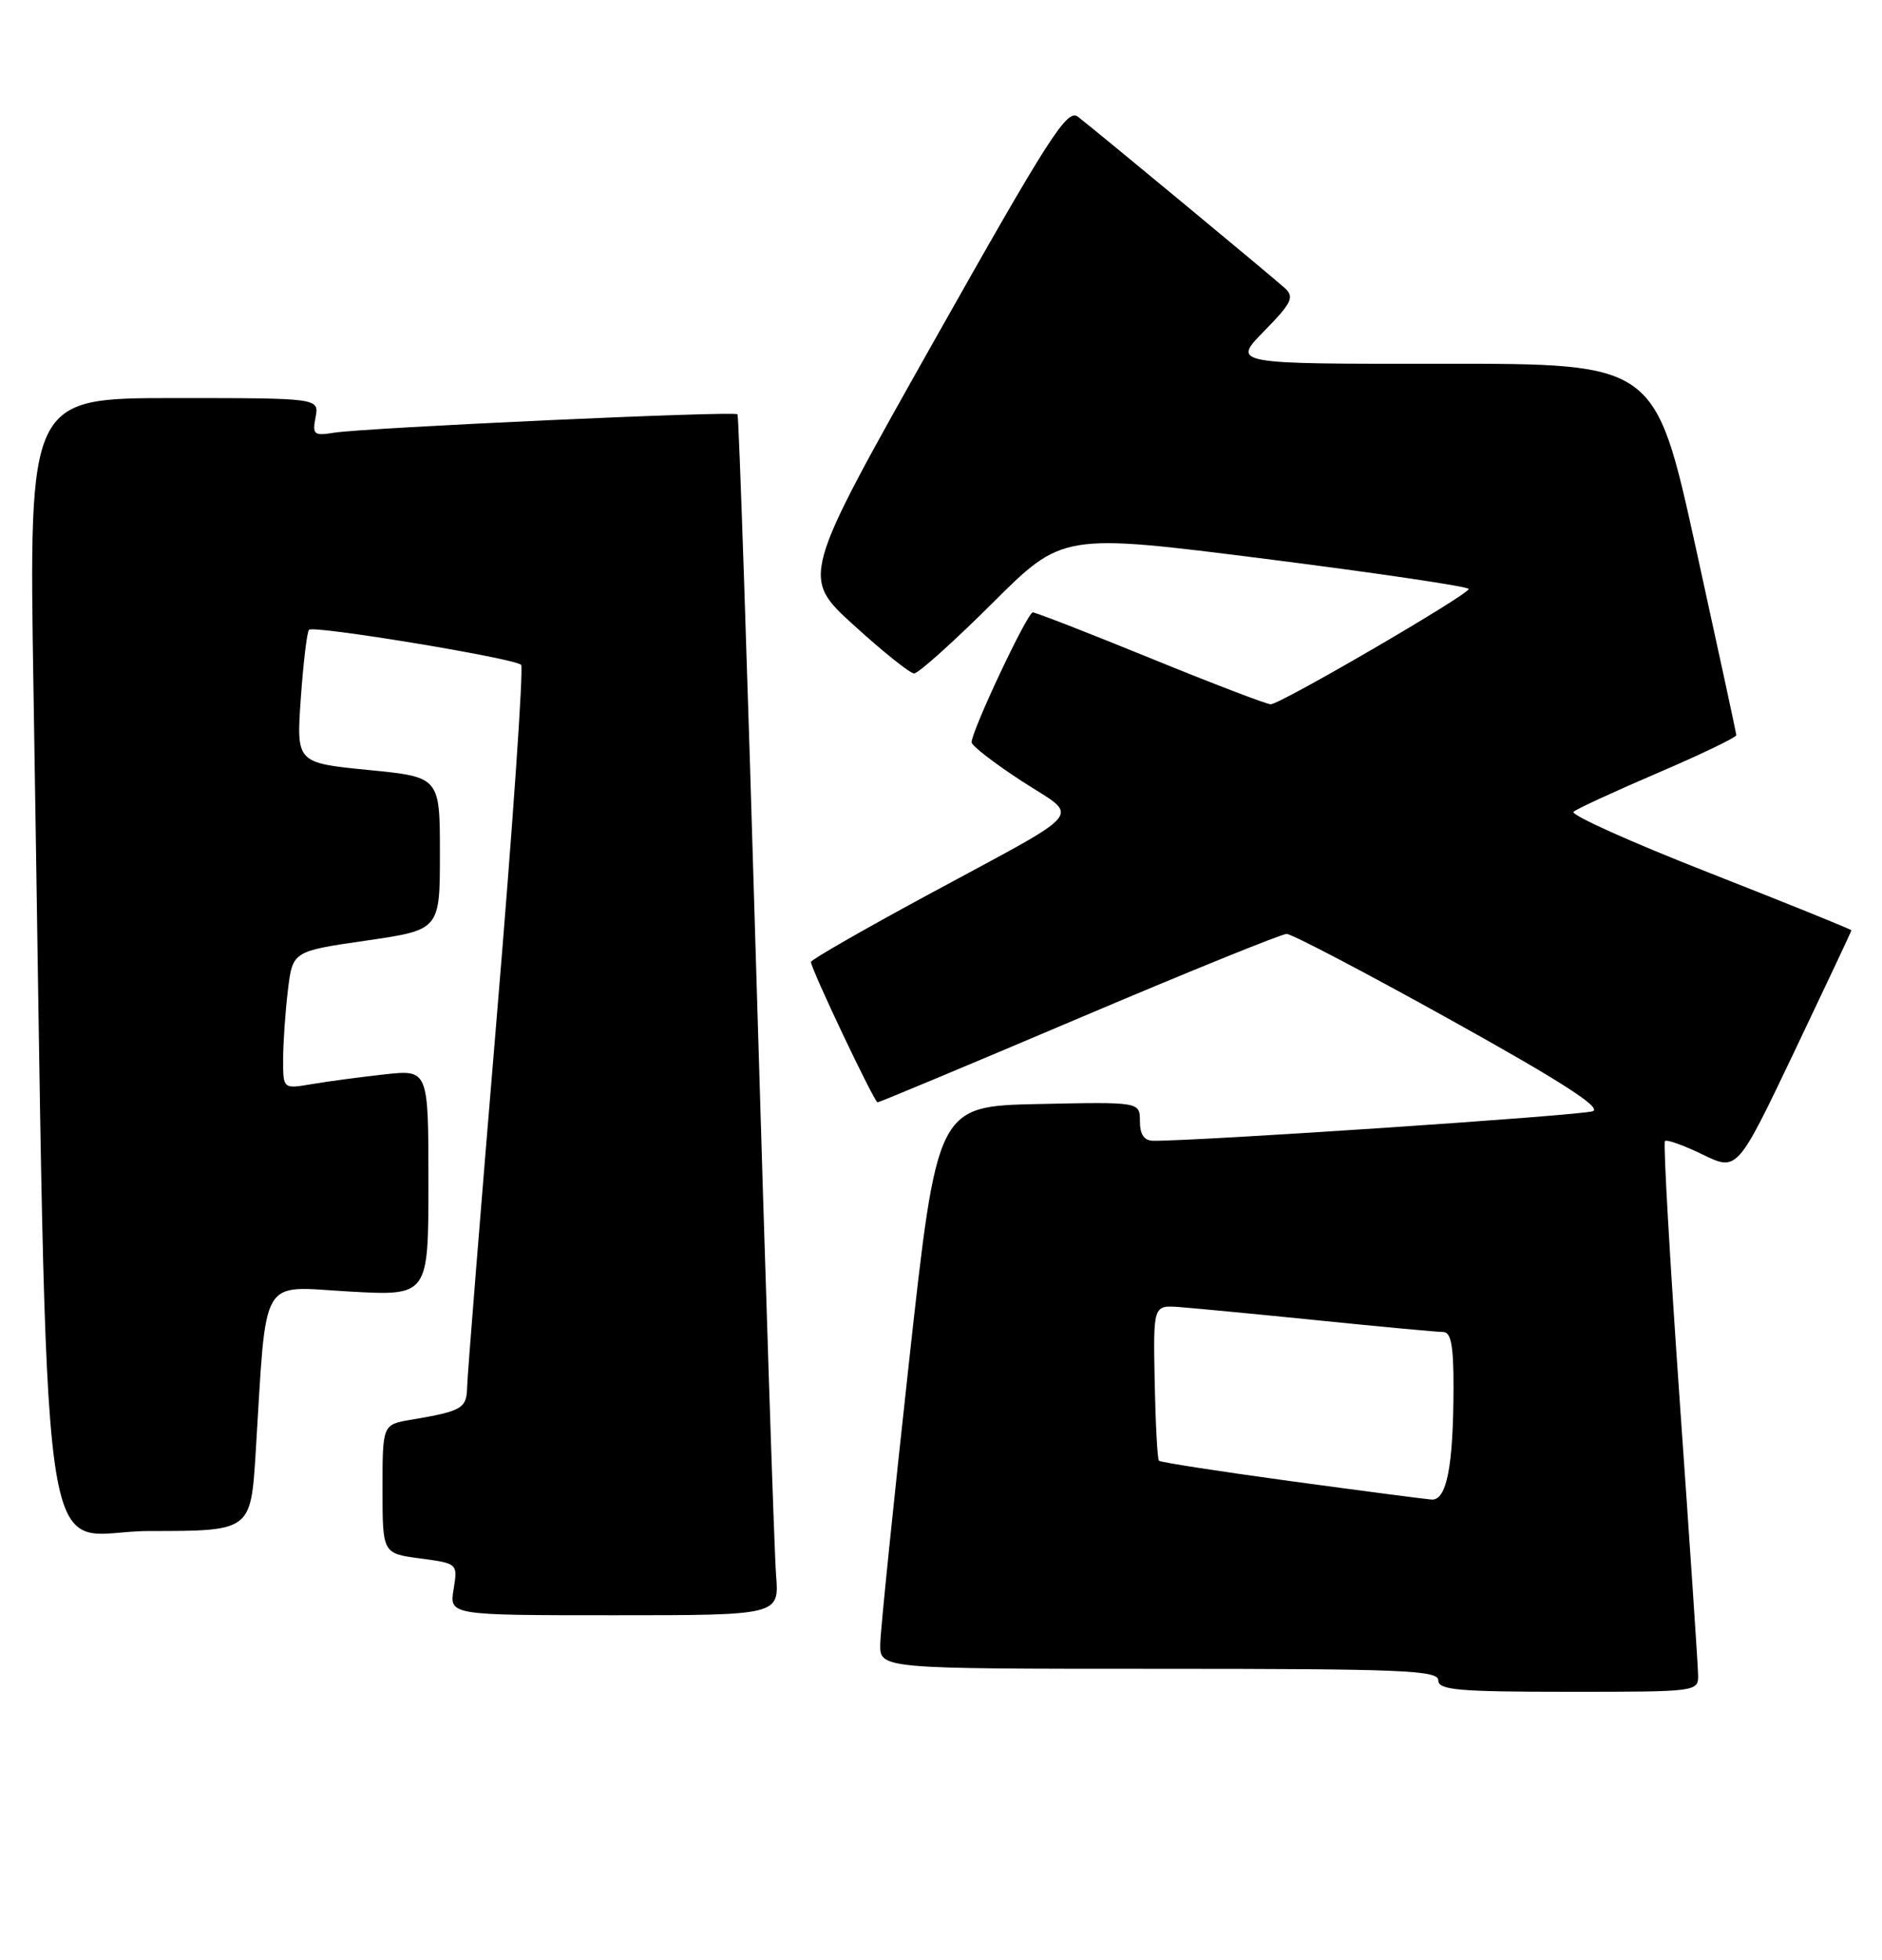 <?xml version="1.0" encoding="UTF-8" standalone="no"?>
<!DOCTYPE svg PUBLIC "-//W3C//DTD SVG 1.1//EN" "http://www.w3.org/Graphics/SVG/1.1/DTD/svg11.dtd" >
<svg xmlns="http://www.w3.org/2000/svg" xmlns:xlink="http://www.w3.org/1999/xlink" version="1.1" viewBox="0 0 246 256">
 <g >
 <path fill="currentColor"
d=" M 221.96 218.75 C 221.94 217.51 220.86 201.43 219.56 183.00 C 218.27 164.57 217.39 149.30 217.63 149.06 C 217.86 148.82 220.08 149.61 222.56 150.82 C 227.08 153.01 227.08 153.01 234.54 137.38 C 238.64 128.78 242.00 121.65 242.00 121.53 C 242.00 121.40 233.64 118.03 223.43 114.02 C 213.21 110.02 205.22 106.43 205.68 106.04 C 206.13 105.65 211.11 103.36 216.75 100.94 C 222.39 98.53 226.98 96.31 226.96 96.03 C 226.94 95.74 224.55 84.70 221.65 71.50 C 216.36 47.50 216.36 47.50 188.70 47.52 C 161.03 47.55 161.03 47.55 165.22 43.27 C 168.85 39.57 169.22 38.81 167.96 37.65 C 166.40 36.23 143.58 17.33 140.90 15.25 C 139.50 14.16 137.16 17.81 122.00 44.70 C 104.70 75.40 104.70 75.40 111.60 81.67 C 115.39 85.12 118.94 87.96 119.48 87.97 C 120.02 87.99 124.61 83.87 129.68 78.83 C 138.89 69.65 138.89 69.65 165.44 73.01 C 180.05 74.86 191.99 76.63 191.98 76.94 C 191.96 77.68 167.36 92.00 166.10 92.00 C 165.56 92.00 158.51 89.30 150.42 86.00 C 142.33 82.70 135.39 80.00 135.00 80.00 C 134.29 80.00 127.00 95.46 127.00 96.97 C 127.00 97.41 129.94 99.68 133.53 102.02 C 141.21 107.02 142.56 105.38 121.25 116.91 C 112.86 121.44 106.00 125.38 106.00 125.66 C 106.00 126.56 114.28 144.00 114.71 144.00 C 114.94 144.00 126.79 139.05 141.04 133.00 C 155.30 126.95 167.51 122.00 168.18 122.00 C 168.85 122.00 178.51 127.06 189.65 133.25 C 204.03 141.24 209.41 144.69 208.20 145.16 C 206.80 145.71 156.66 149.07 150.75 149.02 C 149.55 149.01 149.00 148.21 149.00 146.47 C 149.00 143.94 149.00 143.94 135.75 144.22 C 122.50 144.50 122.50 144.50 118.81 178.00 C 116.78 196.43 115.09 212.96 115.06 214.75 C 115.00 218.00 115.00 218.00 151.50 218.00 C 183.28 218.00 188.00 218.19 188.00 219.50 C 188.00 220.77 190.56 221.00 205.00 221.00 C 221.98 221.00 222.00 221.00 221.96 218.75 Z  M 101.44 205.75 C 101.21 202.86 100.06 167.65 98.87 127.50 C 97.69 87.35 96.58 54.33 96.40 54.12 C 96.01 53.66 47.74 55.87 43.63 56.53 C 41.03 56.95 40.81 56.77 41.25 54.50 C 41.72 52.00 41.72 52.00 22.74 52.00 C 3.76 52.00 3.76 52.00 4.38 90.25 C 6.38 212.46 4.67 200.00 19.51 200.00 C 32.78 200.00 32.78 200.00 33.42 189.75 C 34.88 166.19 33.81 168.04 45.59 168.71 C 56.00 169.30 56.00 169.30 56.00 154.51 C 56.00 139.72 56.00 139.72 50.25 140.35 C 47.09 140.70 42.81 141.27 40.75 141.62 C 37.00 142.26 37.00 142.26 37.01 138.38 C 37.01 136.25 37.29 132.20 37.63 129.38 C 38.25 124.26 38.25 124.26 47.87 122.87 C 57.50 121.47 57.50 121.47 57.50 111.49 C 57.50 101.50 57.50 101.50 48.11 100.58 C 38.73 99.65 38.73 99.65 39.32 91.20 C 39.65 86.55 40.13 82.53 40.39 82.27 C 41.01 81.66 67.31 86.00 68.12 86.85 C 68.45 87.21 67.02 107.97 64.92 133.00 C 62.83 158.03 61.09 179.71 61.06 181.18 C 61.00 183.99 60.41 184.33 53.75 185.46 C 50.00 186.09 50.00 186.09 50.00 194.51 C 50.00 202.93 50.00 202.93 54.92 203.58 C 59.84 204.24 59.84 204.24 59.29 207.62 C 58.74 211.00 58.74 211.00 80.30 211.00 C 101.86 211.00 101.86 211.00 101.44 205.75 Z  M 168.68 193.48 C 159.43 192.22 151.69 191.02 151.49 190.82 C 151.29 190.62 151.04 185.97 150.93 180.48 C 150.74 170.50 150.74 170.50 154.12 170.74 C 155.98 170.88 164.20 171.66 172.38 172.49 C 180.56 173.32 187.88 174.00 188.63 174.00 C 189.67 174.00 190.00 175.77 189.99 181.25 C 189.97 191.56 189.10 196.03 187.12 195.89 C 186.23 195.82 177.93 194.74 168.68 193.48 Z "/>
</g>
</svg>